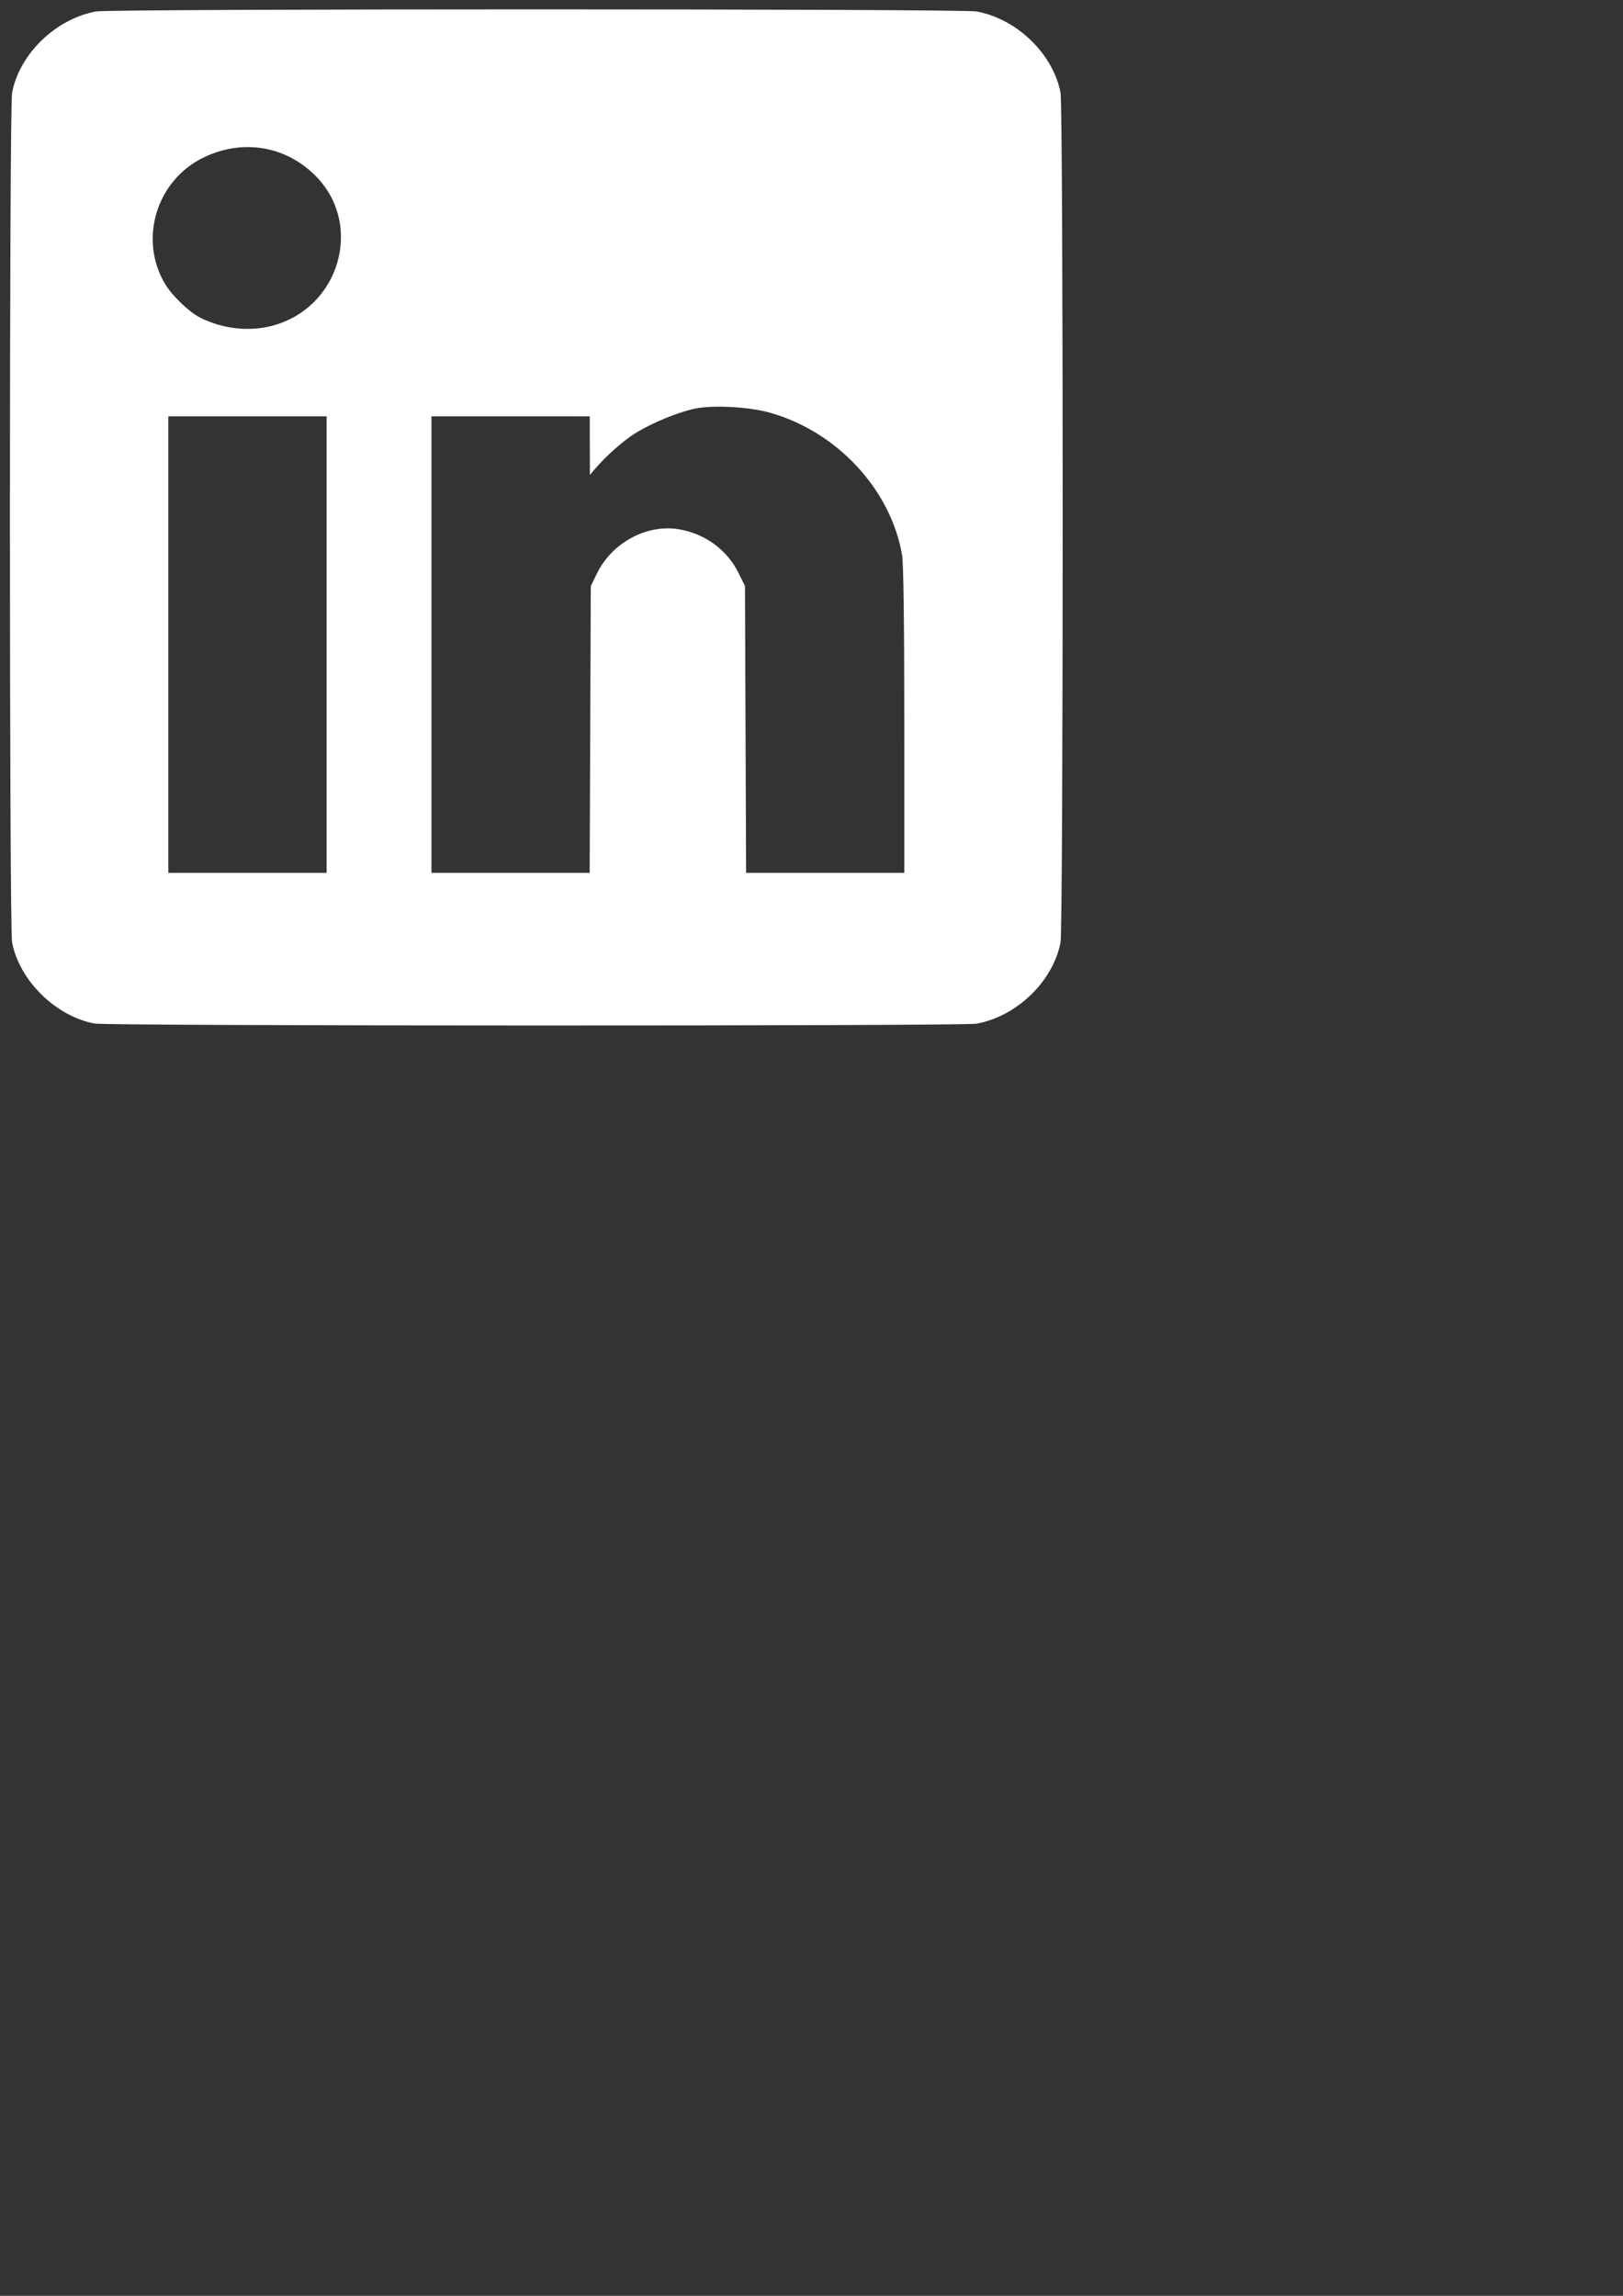 <?xml version="1.0" encoding="UTF-8" standalone="no"?>
<svg
   xmlns:dc="http://purl.org/dc/elements/1.1/"
   xmlns:cc="http://creativecommons.org/ns#"
   xmlns:rdf="http://www.w3.org/1999/02/22-rdf-syntax-ns#"
   xmlns:svg="http://www.w3.org/2000/svg"
   xmlns="http://www.w3.org/2000/svg"
   width="210mm"
   height="297mm"
   viewBox="0 0 210 297"
   version="1.1"
   id="svg23">
  <rect x="0" y="0" width="210" height="297" fill="#333333" stroke="none"/>
  <defs
     id="defs17" />
  <g
     id="layer1">
    <g
       id="g858"
       transform="translate(-42.068,-32.827)"
       style="fill:#ffffff">
      <path
         style="fill:#ffffff;stroke-width:0.261"
         d="m 54.284,165.237 c -5.011,-0.949 -9.69,-5.55 -10.651,-10.475 -0.373,-1.909 -0.373,-108.048 0,-109.957 0.983,-5.037 5.654,-9.545 10.872,-10.495 1.978,-0.36 111.934,-0.36 113.911,0 5.218,0.949 9.889,5.458 10.872,10.495 0.373,1.909 0.373,108.048 0,109.957 -0.983,5.037 -5.654,9.545 -10.872,10.495 -1.792,0.326 -112.406,0.307 -114.132,-0.019 z m 30.044,-49.02 V 86.688 H 74.086 63.845 v 29.529 29.529 H 74.086 84.327 Z m 34.11,10.977 0.072,-18.552 0.821,-1.669 c 1.967,-3.999 6.505,-6.403 10.684,-5.66 3.348,0.596 6.16,2.683 7.625,5.66 l 0.821,1.669 0.072,18.552 0.072,18.552 h 10.236 10.236 l -0.002,-19.707 c -10e-4,-12.456 -0.104,-20.315 -0.28,-21.36 -1.436,-8.545 -8.504,-16.119 -17.275,-18.51 -2.571,-0.701 -7.122,-0.95 -9.372,-0.512 -2.227,0.433 -5.786,1.893 -7.953,3.262 -1.591,1.005 -3.801,2.982 -5.257,4.703 l -0.543,0.642 -0.009,-3.787 -0.009,-3.787 H 108.135 97.894 v 29.529 29.529 h 10.236 10.236 z M 77.135,75.008 c 8.916,-2.23 12.093,-13.225 5.649,-19.545 -3.859,-3.785 -9.333,-4.664 -14.304,-2.297 -6.184,2.944 -8.534,10.66 -5.012,16.46 0.915,1.507 3.112,3.604 4.497,4.293 2.892,1.438 6.202,1.831 9.17,1.089 z"
         id="path157" />
    </g>
  </g>
</svg>
